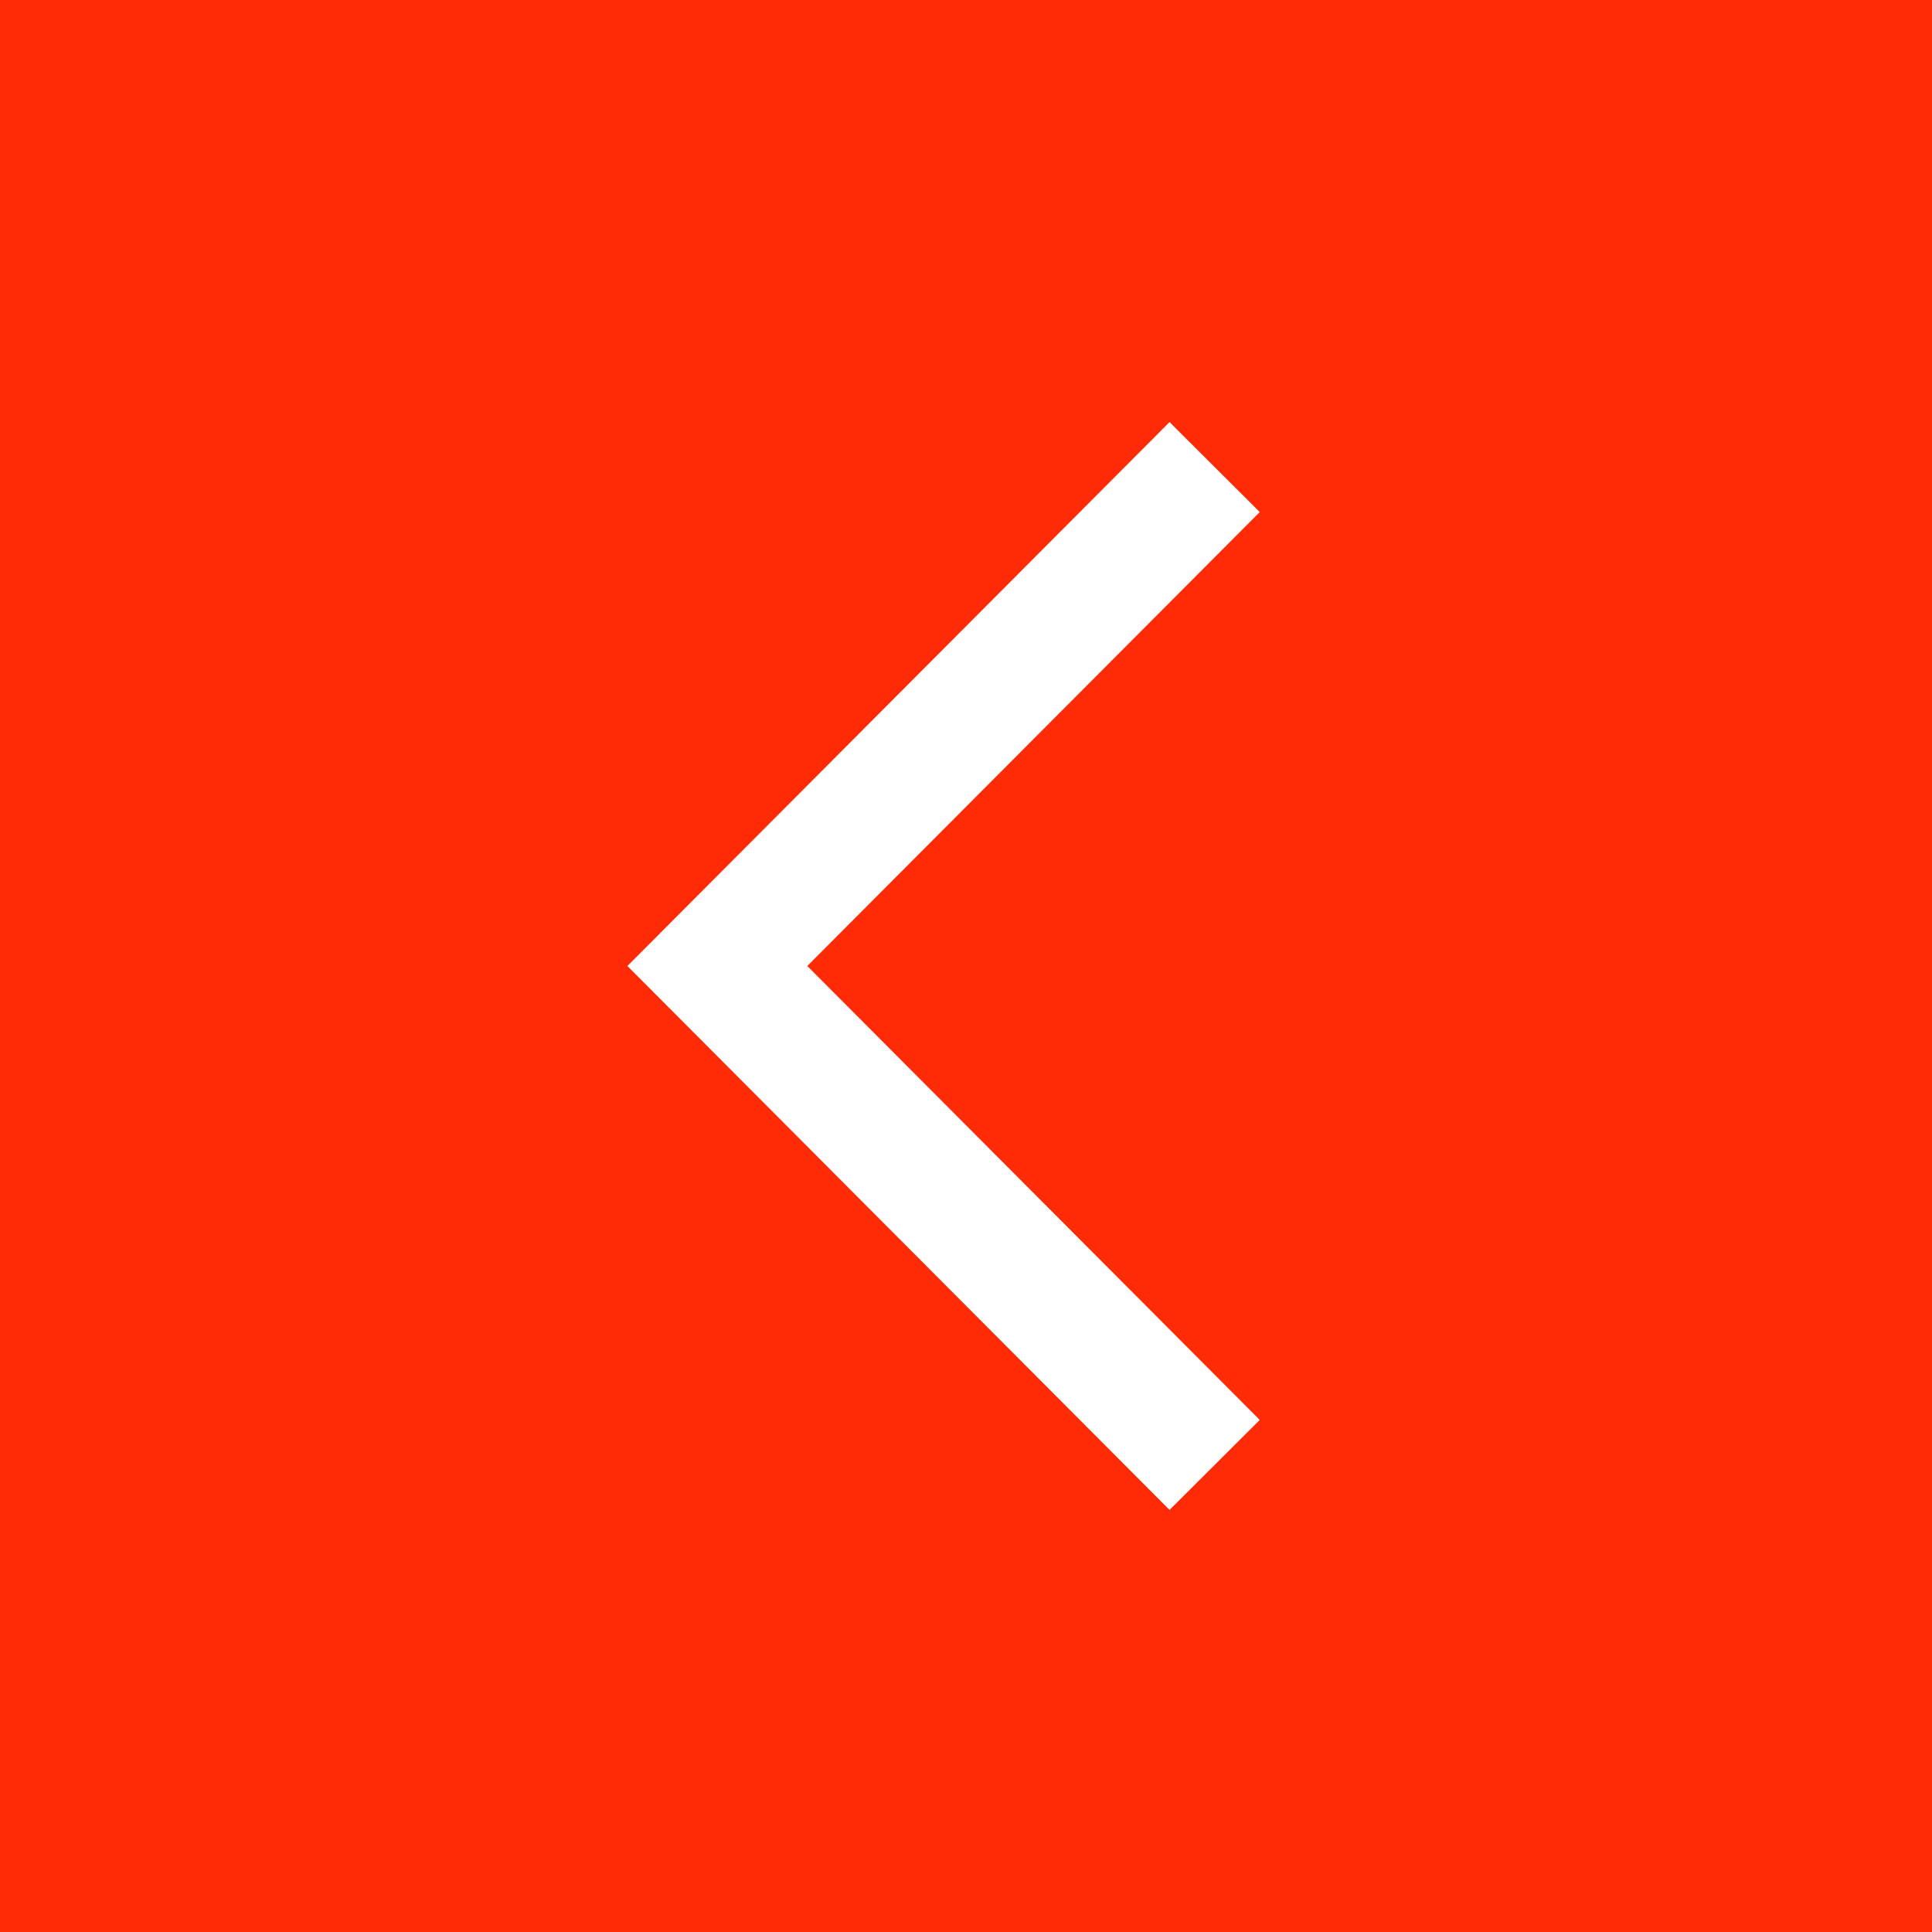 <svg id="Layer_1" data-name="Layer 1" xmlns="http://www.w3.org/2000/svg" viewBox="0 0 512 512">
  <defs>
    <style>
      .cls-1 {
        fill: #ff2b06;
      }
    </style>
  </defs>
  <path class="cls-1" d="M0,0V512H512V0ZM333.85,376.3l-23.91,23.84L166.27,256,309.94,111.86l23.91,23.84L213.94,256Z" transform="translate(0 0)"/>
</svg>
